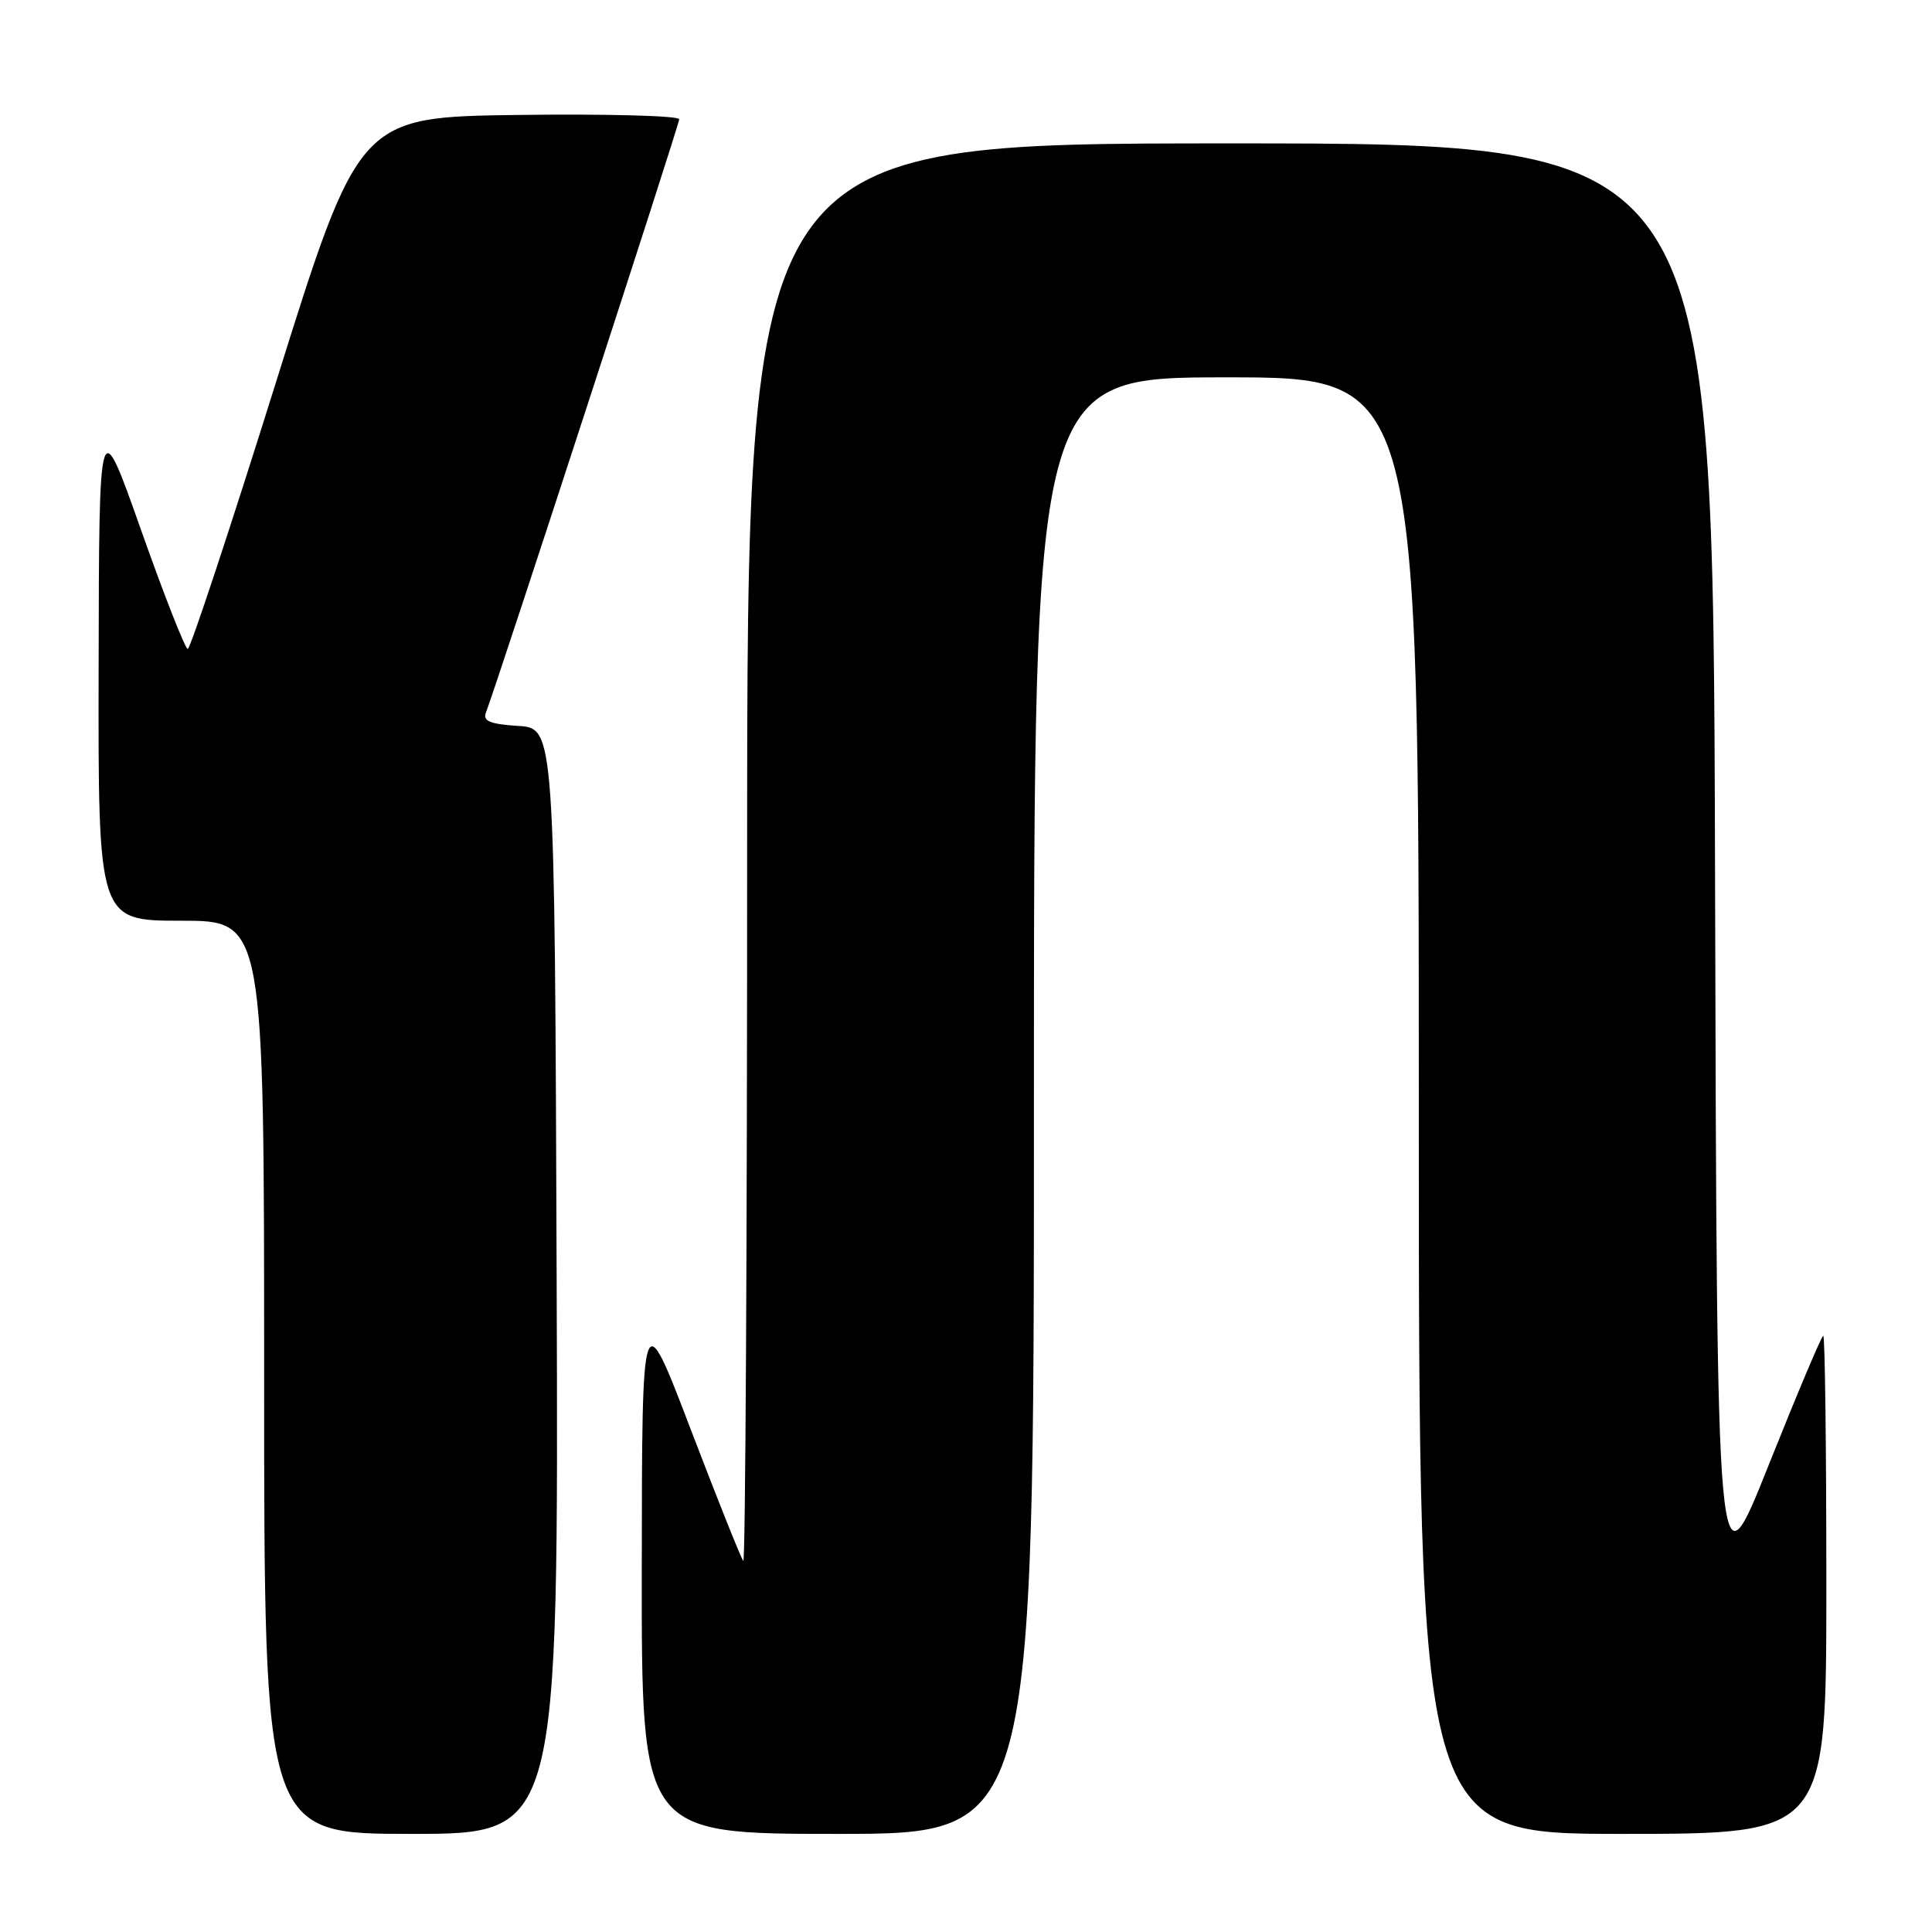<?xml version="1.0" encoding="UTF-8" standalone="no"?>
<!DOCTYPE svg PUBLIC "-//W3C//DTD SVG 1.1//EN" "http://www.w3.org/Graphics/SVG/1.1/DTD/svg11.dtd" >
<svg xmlns="http://www.w3.org/2000/svg" xmlns:xlink="http://www.w3.org/1999/xlink" version="1.1" viewBox="0 0 256 256">
 <g >
 <path fill="currentColor"
d=" M 73.76 169.75 C 73.50 96.50 73.50 96.50 68.67 96.19 C 64.94 95.95 63.96 95.55 64.38 94.44 C 65.93 90.41 90.00 16.52 90.00 15.80 C 90.00 15.34 80.45 15.08 68.79 15.23 C 47.57 15.50 47.57 15.50 36.54 50.74 C 30.47 70.12 25.22 85.98 24.88 85.99 C 24.54 85.99 21.76 78.91 18.70 70.25 C 13.13 54.50 13.13 54.50 13.07 88.25 C 13.00 122.00 13.00 122.00 24.00 122.00 C 35.00 122.00 35.00 122.00 35.00 182.50 C 35.00 243.00 35.00 243.00 54.51 243.00 C 74.01 243.00 74.01 243.00 73.76 169.75 Z  M 137.00 146.50 C 137.00 50.00 137.00 50.00 162.50 50.00 C 188.00 50.00 188.00 50.00 188.00 146.50 C 188.00 243.00 188.00 243.00 215.00 243.00 C 242.00 243.00 242.00 243.00 242.00 210.00 C 242.00 191.85 241.82 177.00 241.59 177.00 C 241.37 177.00 238.11 184.73 234.34 194.17 C 227.50 211.34 227.50 211.34 227.25 115.17 C 226.99 19.00 226.99 19.00 163.00 19.00 C 99.00 19.00 99.00 19.00 99.00 113.17 C 99.00 164.96 98.77 207.10 98.49 206.82 C 98.21 206.54 95.08 198.70 91.53 189.41 C 85.07 172.50 85.07 172.50 85.04 207.75 C 85.00 243.00 85.00 243.00 111.00 243.00 C 137.00 243.00 137.00 243.00 137.00 146.50 Z "/>
</g>
</svg>